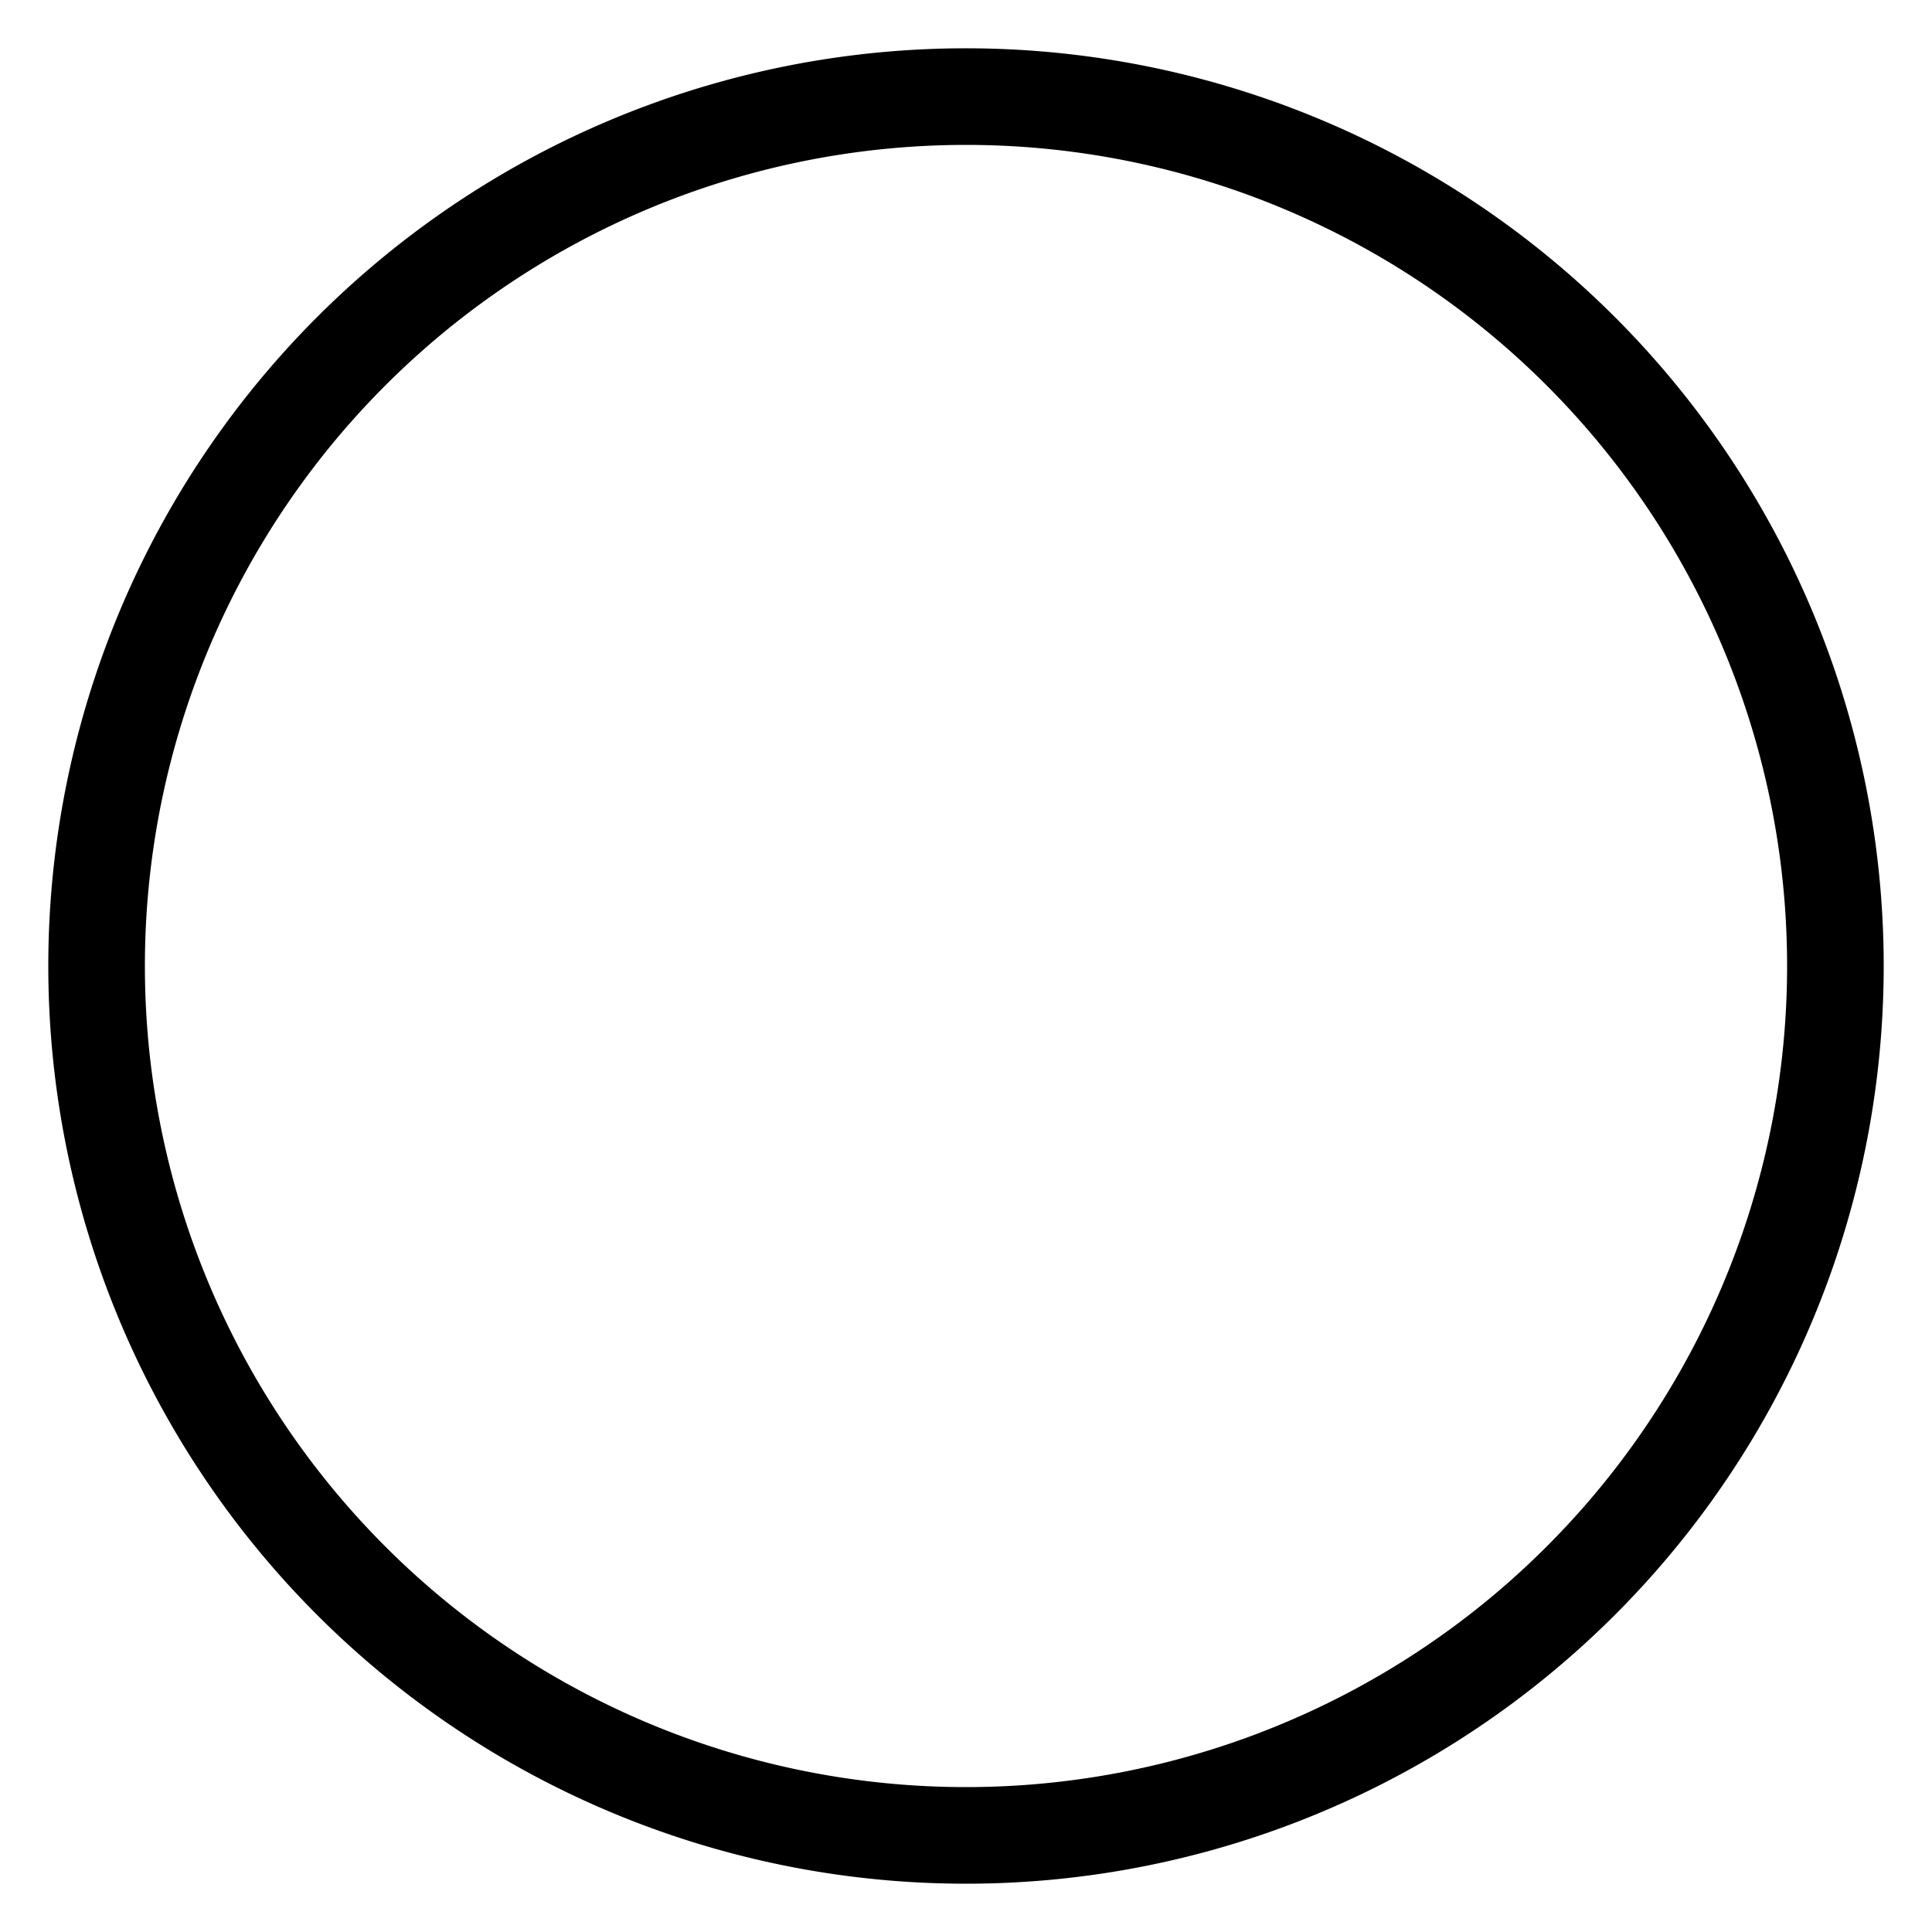 <svg xmlns="http://www.w3.org/2000/svg" width="3em" height="3em" viewBox="0 0 20 20"><path fill="currentColor" fill-rule="evenodd" d="M10 1.5a8.5 8.5 0 1 0 0 17a8.5 8.5 0 0 0 0-17M.5 10a9.5 9.5 0 1 1 19 0a9.5 9.5 0 0 1-19 0" clip-rule="evenodd"/></svg>